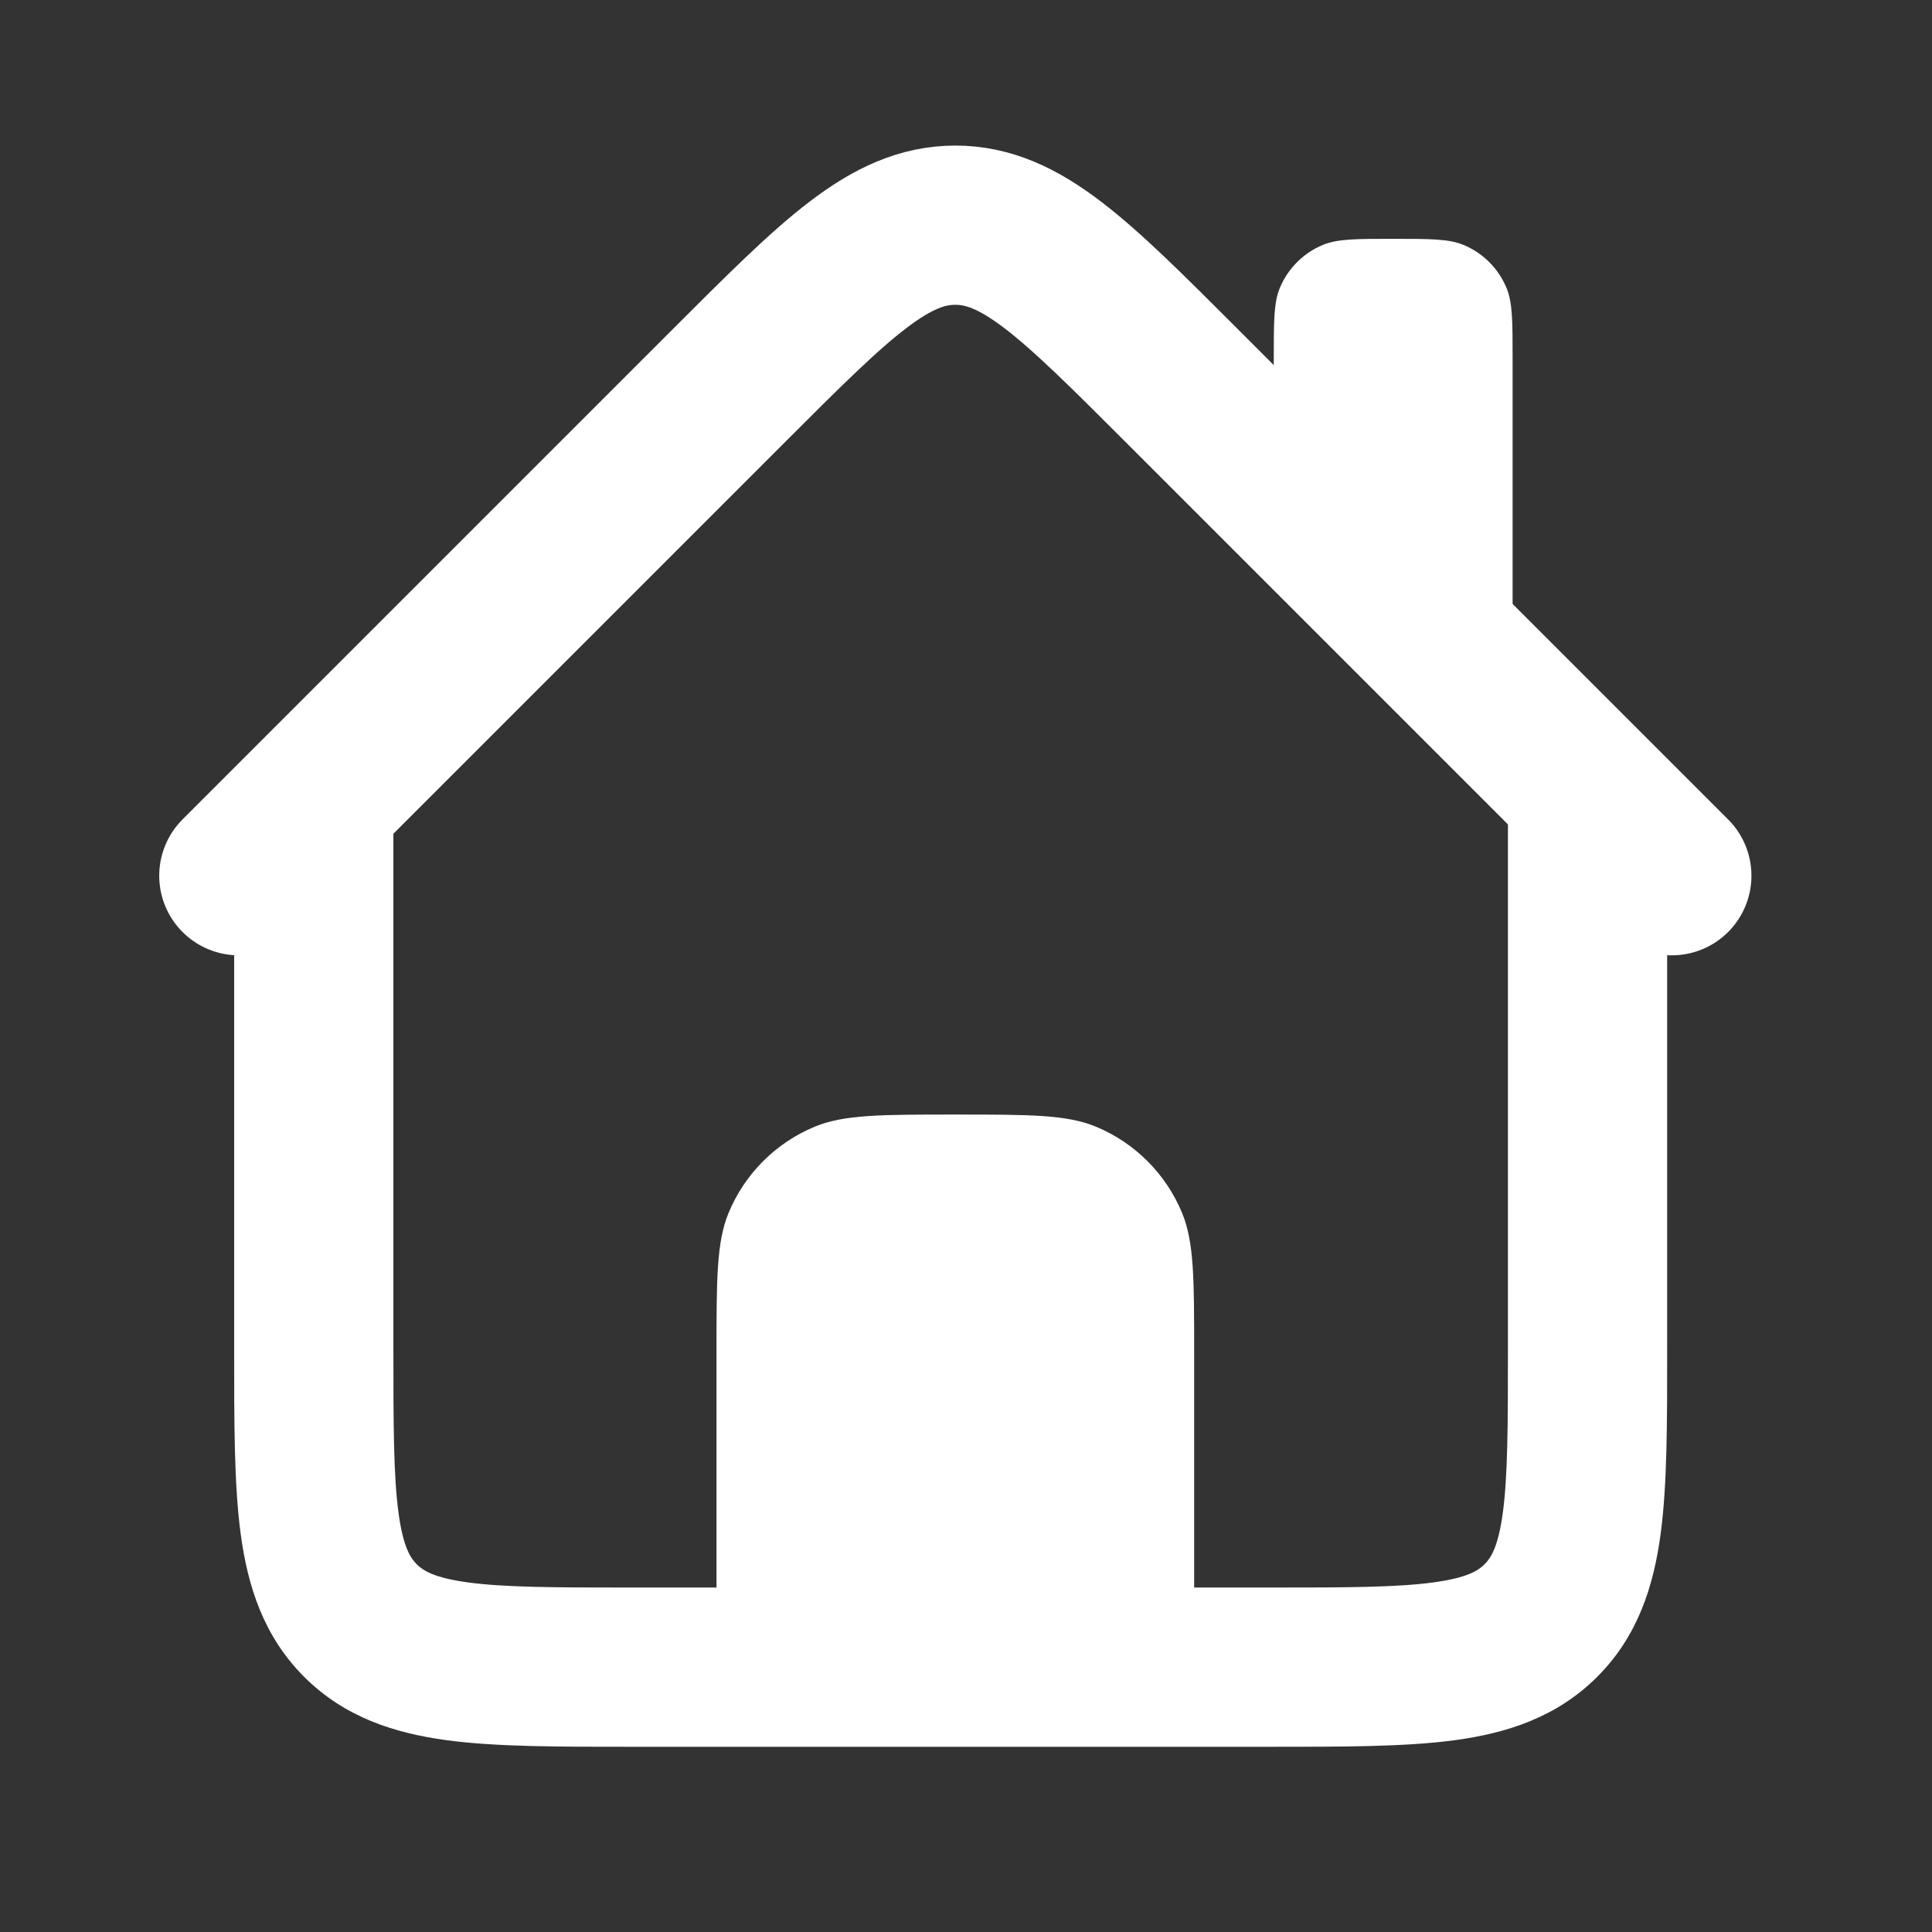 <svg width="63" height="63" viewBox="0 0 63 63" fill="none" xmlns="http://www.w3.org/2000/svg">
<rect x="0" y="0" width="63" height="63" fill="#333333" stroke="none"/>
<g clip-path="url(#clip0_915_21194)">
<path d="M11.753 52.843L13.588 51.008L11.753 52.843ZM50.247 52.843L48.411 51.008L50.247 52.843ZM49.172 25.808V43.98H54.364V25.808H49.172ZM41.384 51.768H20.616V56.96H41.384V51.768ZM12.828 43.98V25.808H7.636V43.98H12.828ZM20.616 51.768C18.095 51.768 16.465 51.763 15.265 51.601C14.139 51.45 13.786 51.205 13.588 51.008L9.917 54.679C11.24 56.002 12.871 56.518 14.573 56.747C16.2 56.965 18.242 56.96 20.616 56.96V51.768ZM7.636 43.98C7.636 46.354 7.63 48.396 7.849 50.023C8.078 51.725 8.594 53.356 9.917 54.679L13.588 51.008C13.391 50.81 13.146 50.457 12.995 49.331C12.833 48.13 12.828 46.501 12.828 43.98H7.636ZM49.172 43.98C49.172 46.501 49.166 48.13 49.005 49.331C48.853 50.457 48.609 50.81 48.411 51.008L52.083 54.679C53.406 53.356 53.922 51.725 54.151 50.023C54.369 48.396 54.364 46.354 54.364 43.98H49.172ZM41.384 56.96C43.758 56.96 45.8 56.965 47.427 56.747C49.129 56.518 50.76 56.002 52.083 54.679L48.411 51.008C48.214 51.205 47.861 51.45 46.735 51.601C45.534 51.763 43.905 51.768 41.384 51.768V56.96Z" fill="white"/>
<path d="M7.788 28.556L23.809 12.535C27.271 9.073 29.001 7.343 31.152 7.343C33.303 7.343 35.033 9.073 38.495 12.535L54.516 28.556" stroke="white" stroke-width="5.192" stroke-linecap="round"/>
<path d="M23.364 44.132C23.364 41.713 23.364 40.503 23.759 39.549C24.286 38.277 25.297 37.266 26.569 36.739C27.523 36.344 28.733 36.344 31.152 36.344C33.571 36.344 34.781 36.344 35.735 36.739C37.007 37.266 38.018 38.277 38.545 39.549C38.94 40.503 38.94 41.713 38.94 44.132V54.516H23.364V44.132Z" fill="white"/>
<path d="M41.536 11.682C41.536 10.472 41.536 9.868 41.733 9.391C41.997 8.754 42.502 8.249 43.138 7.986C43.615 7.788 44.22 7.788 45.43 7.788C46.639 7.788 47.244 7.788 47.721 7.986C48.357 8.249 48.863 8.754 49.126 9.391C49.324 9.868 49.324 10.472 49.324 11.682V25.96L41.536 16.874V11.682Z" fill="white"/>
</g>
<defs>
<clipPath id="clip0_915_21194">
<rect width="62.304" height="62.304" fill="white"/>
</clipPath>
</defs>
</svg>
